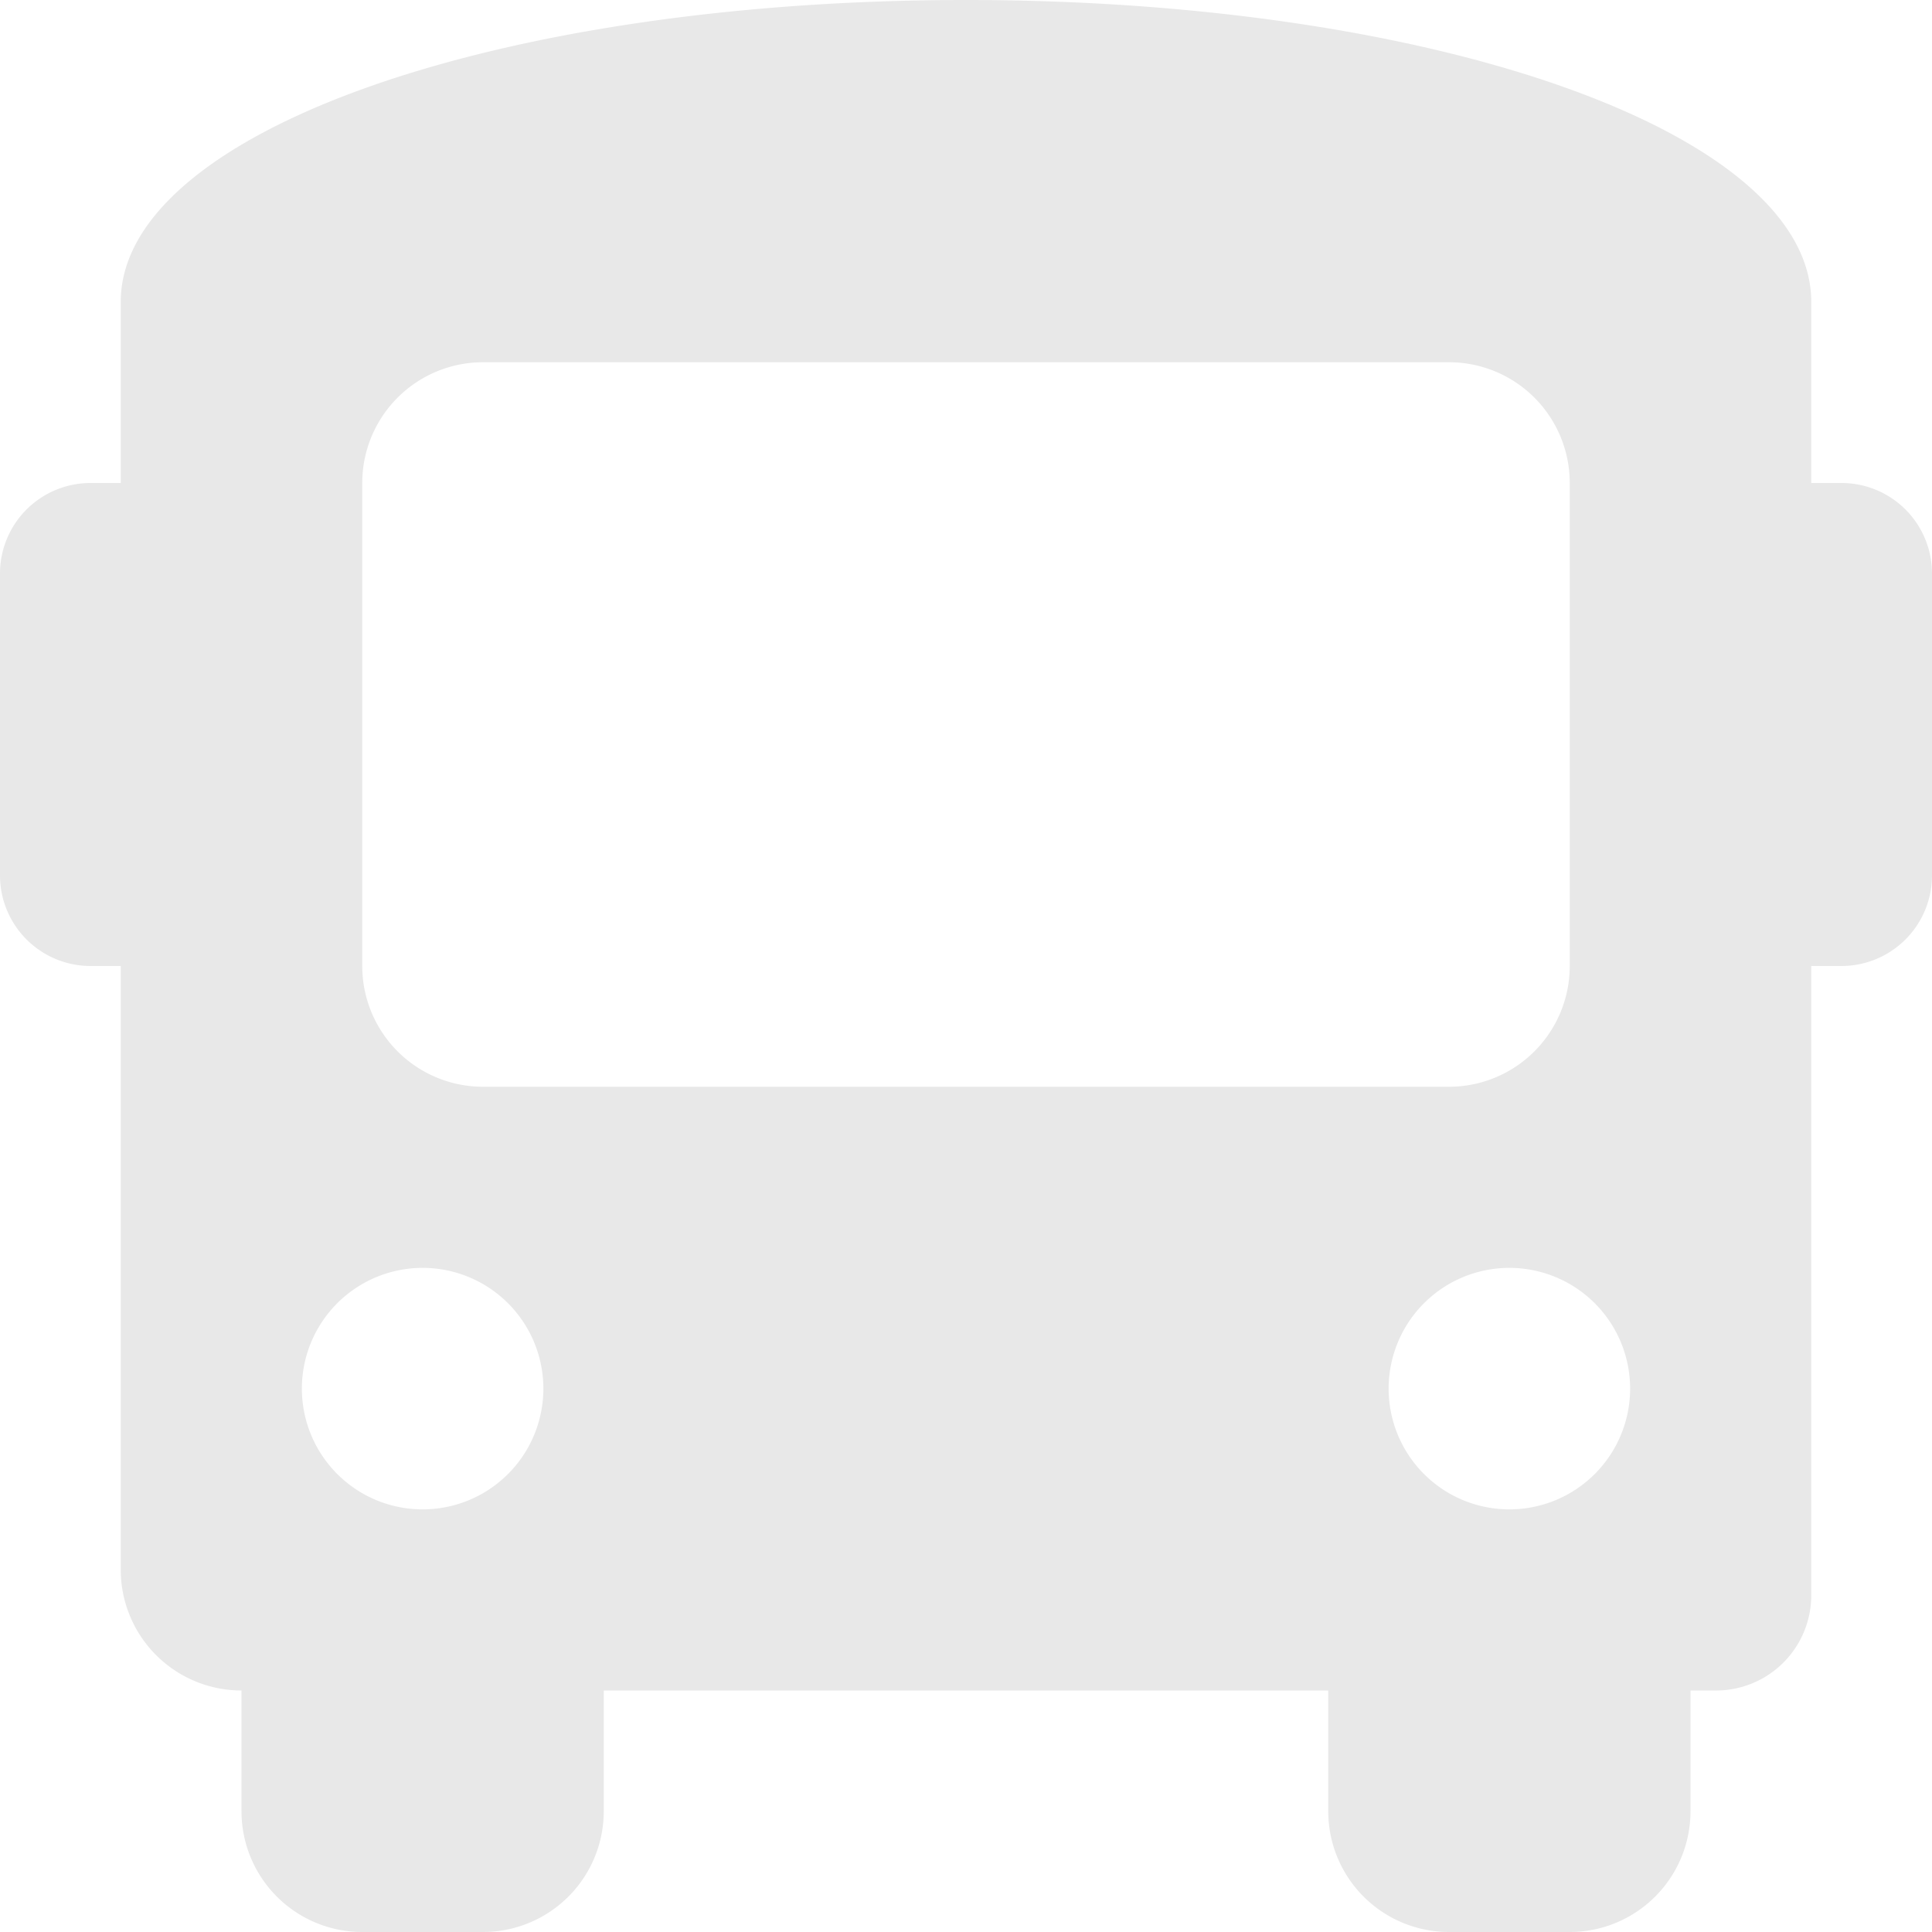 <svg xmlns="http://www.w3.org/2000/svg" width="20" height="20" viewBox="0 0 20 20">
  <path id="Icon_awesome-bus" data-name="Icon awesome-bus" d="M19.063,5H18.75V3.125C18.75,1.375,14.875,0,10,0S1.25,1.375,1.25,3.125V5H.938A.937.937,0,0,0,0,5.938V9.063A.938.938,0,0,0,.938,10H1.25v6.25A1.25,1.25,0,0,0,2.5,17.5v1.25A1.25,1.25,0,0,0,3.75,20H5a1.25,1.25,0,0,0,1.25-1.25V17.5h7.5v1.25A1.25,1.25,0,0,0,15,20h1.25a1.25,1.25,0,0,0,1.25-1.25V17.5h.25a.986.986,0,0,0,1-1V10h.313A.938.938,0,0,0,20,9.063V5.938A.937.937,0,0,0,19.063,5ZM4.375,15.625a1.25,1.25,0,1,1,1.25-1.25A1.25,1.25,0,0,1,4.375,15.625ZM5,11.25A1.25,1.25,0,0,1,3.75,10V5A1.25,1.25,0,0,1,5,3.75H15A1.25,1.25,0,0,1,16.25,5v5A1.25,1.25,0,0,1,15,11.25Zm10.625,4.375a1.25,1.25,0,1,1,1.25-1.25A1.25,1.25,0,0,1,15.625,15.625Z" fill="#e8e8e8"/>
</svg>
